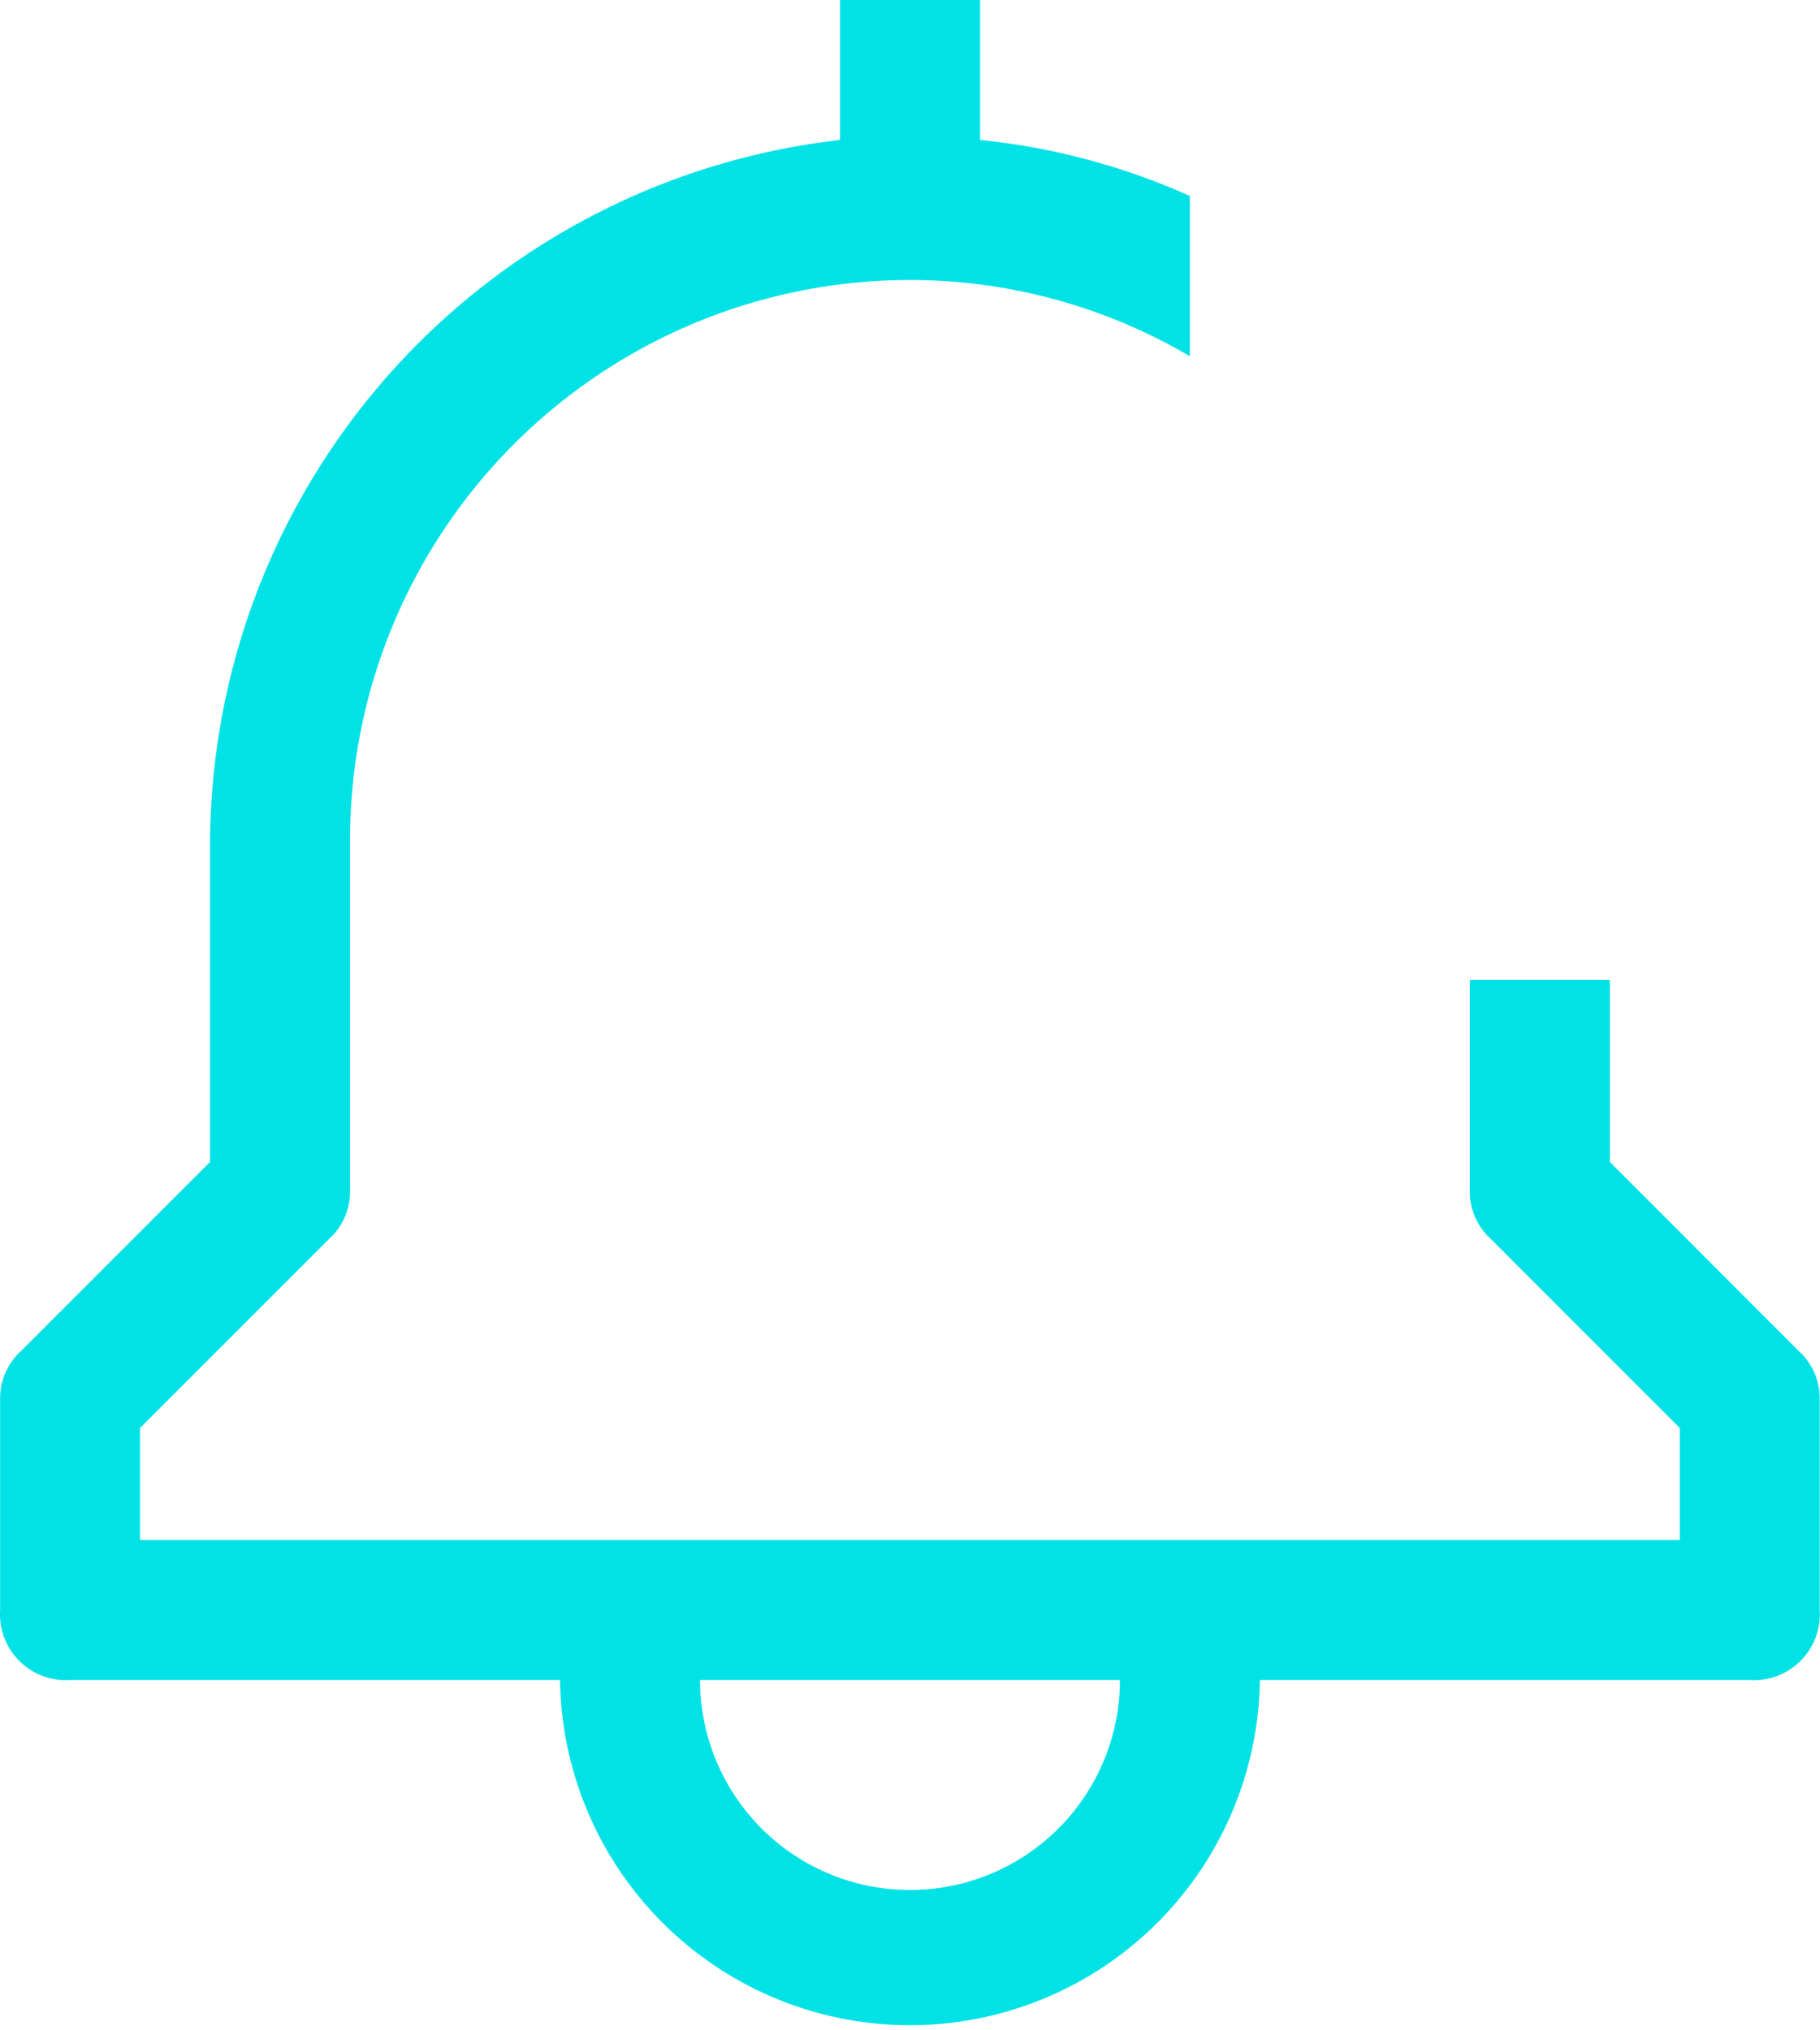 <svg xmlns="http://www.w3.org/2000/svg" width="27.532" height="30.704" viewBox="0 0 27.532 30.704">
  <path id="Path_2392" data-name="Path 2392" d="M27.726,18.7V15.947H25.608v3.176a.964.964,0,0,0,.317.741l2.859,2.859v1.694H5.492V22.723l2.859-2.859a.964.964,0,0,0,.317-.741V13.83a8.47,8.47,0,0,1,8.47-8.47,8.352,8.352,0,0,1,4.234,1.153V4.089A10.281,10.281,0,0,0,18.2,3.242V1.125H16.08V3.242A10.746,10.746,0,0,0,6.551,13.83V18.7L3.692,21.559a.964.964,0,0,0-.317.741v3.176a.995.995,0,0,0,1.059,1.059h7.411a5.294,5.294,0,0,0,10.587,0h7.411A.995.995,0,0,0,30.9,25.476V22.3a.964.964,0,0,0-.317-.741ZM17.139,29.711a3.176,3.176,0,0,1-3.176-3.176h6.352a3.176,3.176,0,0,1-3.176,3.176Z" transform="translate(-3.373 -1.125)" fill="#00e2e5"/>
</svg>
